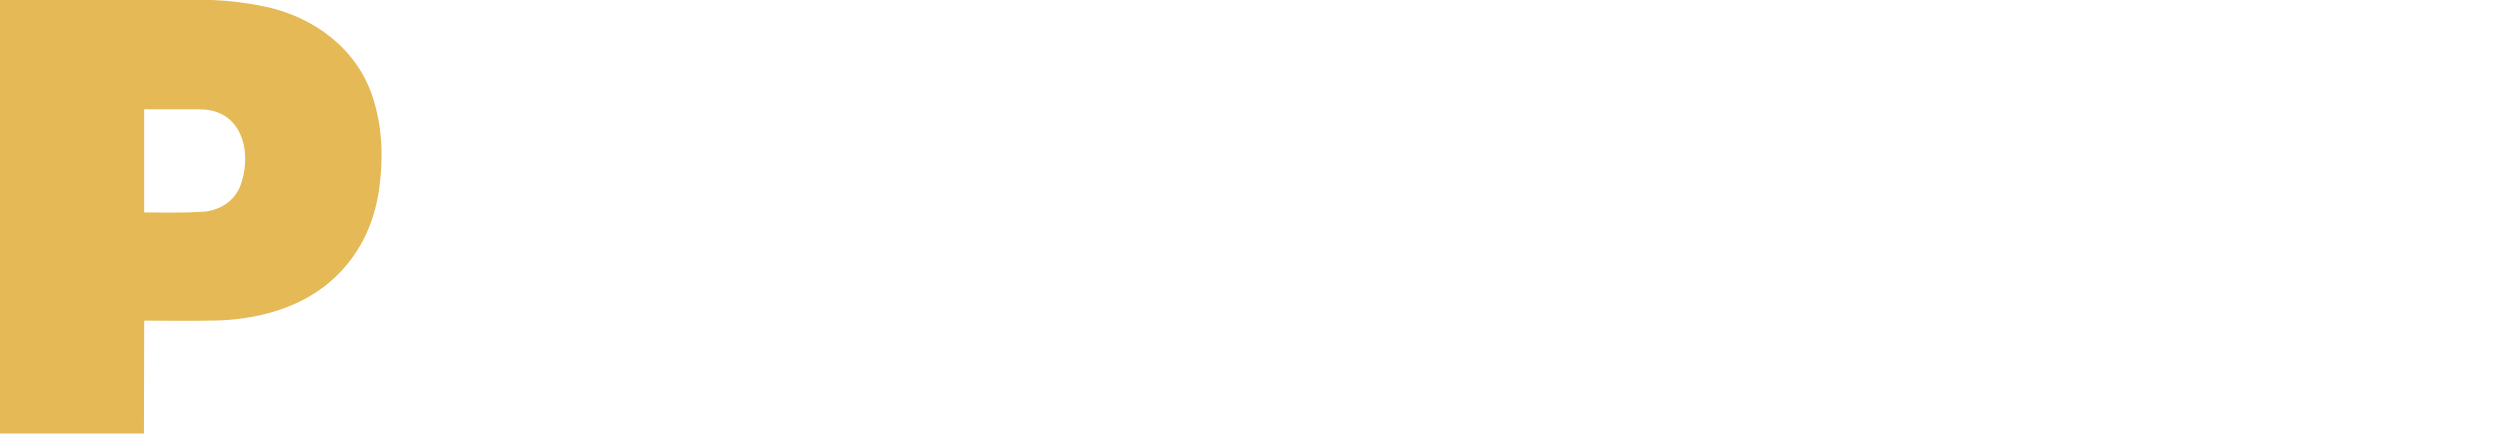 <?xml version="1.0" encoding="UTF-8" standalone="no"?>
<!DOCTYPE svg PUBLIC "-//W3C//DTD SVG 1.1//EN" "http://www.w3.org/Graphics/SVG/1.1/DTD/svg11.dtd">
<svg height="100%" stroke-miterlimit="10" style="fill-rule:nonzero;clip-rule:evenodd;stroke-linecap:round;stroke-linejoin:round;" version="1.1" viewBox="0 0 3477 603" width="100%" xml:space="preserve" xmlns="http://www.w3.org/2000/svg" xmlns:xlink="http://www.w3.org/1999/xlink">
  <!-- Overrides: remove borders and make black-filled text paths white -->
  <style>
    * { stroke: none !important; }
    path[fill="#111111"] { fill: #ffffff !important; }
  </style>

  <defs/>
  <clipPath id="ArtboardFrame">
    <rect height="603" width="3477" x="0" y="0"/>
  </clipPath>
  <g clip-path="url(#ArtboardFrame)" id="Untitled">
    <g opacity="1">
      <path d="M295.56 0C320.313 1.033 344.79 4.117 368.99 9.25C436.43 23.56 496.35 67.61 518.35 134.96C531.76 176.04 533.31 218.42 527.51 261.5C520.65 312.48 498.99 356.91 460.32 390.83C416.67 429.12 355.82 444.72 299.05 445.84C266.45 446.48 233.68 446.07 201.06 445.98C200.926 445.977 200.796 446.029 200.7 446.123C200.604 446.217 200.55 446.346 200.55 446.48C200.52 498.65 200.29 550.83 200.2 603" fill="none" opacity="1" stroke="#f2ddab" stroke-linecap="butt" stroke-linejoin="miter" stroke-width="2"/>
      <path d="M335.31 255.56C350.73 209.97 336.02 152.21 277.99 152.07C252.277 152.003 226.597 151.983 200.95 152.01C200.701 152.01 200.5 152.211 200.5 152.46L200.5 294.97C200.5 295.235 200.715 295.45 200.98 295.45C227.7 295.56 254.62 296.18 281.29 294.56C305.86 293.06 327.23 279.46 335.31 255.56" fill="none" opacity="1" stroke="#f2ddab" stroke-linecap="butt" stroke-linejoin="miter" stroke-width="2"/>
      <path d="M3477 442.81C3455.8 410.97 3434.9 378.933 3414.29 346.7C3414.23 346.61 3414.22 346.498 3414.25 346.396C3414.29 346.295 3414.37 346.215 3414.47 346.18C3435.34 338.887 3450.86 325.42 3461.02 305.78C3470.33 287.8 3472.59 271.4 3471.06 251.69C3469.81 235.51 3465.72 221.48 3456.84 208.45C3446 192.537 3431.85 180.86 3414.39 173.42C3400.25 167.4 3380.85 164.08 3365.93 164.05C3338.11 163.99 3310.58 163.973 3283.35 164C3282.57 164 3281.93 164.636 3281.93 165.42L3281.68 442.91C3281.68 443.175 3281.89 443.39 3282.16 443.39L3336.43 443.05C3336.81 443.05 3337.11 442.75 3337.11 442.38L3337.03 334.13C3337.03 333.243 3337.27 333.17 3337.75 333.91L3408.77 443.02C3408.93 443.269 3409.21 443.417 3409.5 443.41L3477 443.06" fill="none" opacity="1" stroke="#888888" stroke-linecap="butt" stroke-linejoin="miter" stroke-width="2"/>
      <path d="M1455.41 289.49C1455.41 289.372 1455.48 289.266 1455.59 289.219C1455.7 289.172 1455.82 289.192 1455.91 289.27C1480.71 312.61 1505.95 335.57 1530.34 359.3C1560.69 388.827 1591.44 417.937 1622.61 446.63C1622.87 446.87 1623 446.813 1623 446.46L1623 318.96C1623 318.72 1622.95 318.49 1622.86 318.27C1622.79 318.103 1622.76 317.927 1622.76 317.74C1622.77 267.247 1622.76 216.727 1622.73 166.18C1622.72 165.864 1622.47 165.61 1622.15 165.61L1568.09 165.45C1567.8 165.45 1567.56 165.683 1567.56 165.97L1567.35 317.98C1567.35 318.393 1567.2 318.457 1566.9 318.17C1531.03 283.53 1494.35 249.79 1458.61 215.01C1439.6 196.51 1419.9 178.64 1400.38 160.65C1400.13 160.41 1400 160.463 1400 160.81L1400 441.49C1400 442.445 1400.77 443.22 1401.73 443.22L1454.49 443.27C1454.77 443.27 1455 443.042 1455 442.76L1455.41 289.49" fill="none" opacity="1" stroke="#888888" stroke-linecap="butt" stroke-linejoin="miter" stroke-width="2"/>
      <path d="M2387.07 289.4C2387.07 289.313 2387.12 289.234 2387.2 289.199C2387.28 289.164 2387.38 289.18 2387.44 289.24C2422.16 322.35 2457.54 354.79 2491.55 388.32C2511.28 407.773 2531.72 426.91 2552.85 445.73C2553.18 446.017 2553.34 445.943 2553.33 445.51C2552.83 352.4 2553.59 259.21 2553.47 166.04C2553.46 165.784 2553.26 165.58 2553 165.58L2498.42 165.3C2498.28 165.3 2498.15 165.355 2498.06 165.453C2497.96 165.551 2497.91 165.683 2497.91 165.82C2498.82 216.25 2497.66 266.78 2498.62 317.16C2498.62 317.384 2498.49 317.588 2498.29 317.679C2498.09 317.771 2497.85 317.732 2497.69 317.58C2451.49 274.54 2406.32 230.47 2360.05 187.5C2351.96 179.99 2341.64 169.13 2331.77 160.52C2331.52 160.3 2331.39 160.357 2331.39 160.69C2331.1 254.75 2331.03 348.82 2330.9 442.9C2330.9 443.061 2330.96 443.215 2331.08 443.328C2331.19 443.441 2331.34 443.503 2331.5 443.5L2385.97 443.17C2386.21 443.17 2386.41 442.975 2386.42 442.73C2387.09 394.39 2386.78 345.96 2386.77 297.62C2386.77 295.14 2387.12 292.11 2387.07 289.4" fill="none" opacity="1" stroke="#888888" stroke-linecap="butt" stroke-linejoin="miter" stroke-width="2"/>
      <path d="M1286.79 373.6C1318.66 402.79 1339.46 423.46 1365.23 449.04C1365.28 449.088 1365.35 449.103 1365.42 449.077C1365.48 449.05 1365.52 448.989 1365.52 448.92C1365.31 438.613 1365.24 428.303 1365.33 417.99C1365.91 350.95 1365.53 283.86 1365.47 216.81C1365.46 201.85 1364.95 182.9 1365.2 165.99C1365.2 165.861 1365.15 165.736 1365.06 165.644C1364.97 165.552 1364.85 165.5 1364.72 165.5L1310.25 165.5C1309.97 165.5 1309.74 165.724 1309.74 166L1309.76 319.15C1309.76 319.237 1309.7 319.316 1309.63 319.35C1309.55 319.385 1309.46 319.369 1309.4 319.31C1294.71 305.203 1280.1 291.033 1265.59 276.8C1248.04 259.58 1229.53 243.37 1211.89 226.23C1189.37 204.34 1166.99 181.71 1143.16 161.27C1142.89 161.037 1142.75 161.1 1142.75 161.46L1142.75 442.72C1142.75 442.985 1142.96 443.2 1143.23 443.2C1163.02 443.23 1179.6 444.05 1197.87 442.16C1198.16 442.13 1198.38 441.889 1198.38 441.6C1198.54 433.78 1198.52 422.89 1198.32 408.93C1197.99 386.977 1198.09 347.597 1198.62 290.79C1198.62 290.457 1198.75 290.397 1199 290.61C1227.25 314.73 1254.41 343.96 1286.79 373.6" fill="none" opacity="1" stroke="#888888" stroke-linecap="butt" stroke-linejoin="miter" stroke-width="2"/>
      <path d="M2727.18 220.47C2730.68 220.723 2734.18 221.073 2737.67 221.52C2755.13 223.75 2768.59 232.54 2782.42 244.06C2782.64 244.247 2782.98 244.23 2783.18 244.02L2821.42 205.21C2821.52 205.107 2821.58 204.966 2821.57 204.819C2821.57 204.672 2821.51 204.532 2821.4 204.43C2787.74 173.72 2743.71 159.18 2698.51 166C2666.07 170.9 2636.29 190 2615.38 214.72C2608.66 222.66 2603.48 229.63 2598.92 238.43C2560.61 312.45 2594.75 404.39 2671.49 434.38C2723.42 454.67 2782.35 442.1 2821.94 402.93C2822.03 402.845 2822.07 402.73 2822.07 402.61C2822.07 402.49 2822.03 402.375 2821.94 402.29L2784.07 364.47C2783.75 364.143 2783.22 364.13 2782.88 364.44C2770.6 375.56 2755.64 384.1 2739.29 387.1C2691.09 395.94 2643.42 360.65 2639.39 311.11C2635.35 261.65 2676.9 216.85 2727.18 220.47" fill="none" opacity="1" stroke="#888888" stroke-linecap="butt" stroke-linejoin="miter" stroke-width="2"/>
      <path d="M770.77 359.3C807.71 358.55 840.1 363.3 871.5 338.79C878.693 333.177 884.677 327.48 889.45 321.7C909.92 296.91 914.41 261.1 904.06 230.4C892.25 195.35 855.02 165.32 817.5 165.47C784 165.603 750.08 165.517 715.74 165.21C715.271 165.21 714.89 165.586 714.89 166.05C715.01 248.13 715.047 330.363 715 412.75C714.99 421.46 715.4 432.63 715.29 442.6C715.287 442.745 715.343 442.885 715.445 442.988C715.546 443.092 715.685 443.15 715.83 443.15L769.55 443.3C769.881 443.3 770.15 443.031 770.15 442.7L770.29 359.79C770.295 359.522 770.507 359.305 770.77 359.3" fill="none" opacity="1" stroke="#888888" stroke-linecap="butt" stroke-linejoin="miter" stroke-width="2"/>
      <path d="M997.75 221.53C1004.24 220.997 1009.65 220.733 1014 220.74C1045.5 220.79 1077.39 221.72 1108.81 219.48C1109.09 219.464 1109.3 219.236 1109.3 218.96L1108.93 166C1108.93 165.729 1108.71 165.51 1108.44 165.51C1062.05 165.51 1015.67 165.5 969.28 165.48C962.73 165.48 951.41 165.01 942.44 165.4C942.157 165.411 941.935 165.642 941.94 165.92C942.32 258.09 941.99 350.27 942.01 442.45C942.01 442.582 942.062 442.708 942.154 442.8C942.246 442.892 942.371 442.943 942.5 442.94C986.28 442.75 1030.15 443.23 1073.94 443.3C1088.98 443.327 1100.59 442.96 1108.77 442.2C1109.02 442.179 1109.21 441.97 1109.21 441.72L1109.2 386.77C1109.2 386.533 1109.01 386.34 1108.77 386.34C1071.84 386.807 1034.9 386.917 997.96 386.67C997.601 386.67 997.31 386.379 997.31 386.02L997.22 332.93C997.22 332.328 997.712 331.84 998.32 331.84L1080.28 331.75C1080.57 331.75 1080.8 331.513 1080.8 331.22L1080.64 277.07C1080.64 276.755 1080.38 276.5 1080.07 276.5L997.75 276.5C997.474 276.5 997.25 276.276 997.25 276L997.25 222.07C997.249 221.787 997.467 221.551 997.75 221.53" fill="none" opacity="1" stroke="#888888" stroke-linecap="butt" stroke-linejoin="miter" stroke-width="2"/>
      <path d="M1763.05 251.77C1762.97 251.913 1762.83 252.002 1762.66 252.004C1762.5 252.006 1762.35 251.921 1762.26 251.78C1753.1 236.62 1745.63 220.72 1736.7 205.48C1729.23 192.713 1722.34 179.583 1716.04 166.09C1715.9 165.804 1715.62 165.621 1715.3 165.62L1652.95 165.45C1652.78 165.451 1652.62 165.541 1652.53 165.689C1652.44 165.836 1652.44 166.019 1652.52 166.17C1679.63 216.363 1706.87 266.457 1734.26 316.45C1734.92 317.65 1735.25 318.937 1735.25 320.31C1735.24 361.257 1735.25 402.187 1735.28 443.1C1735.28 443.326 1735.46 443.51 1735.69 443.51L1790.55 443.17C1790.79 443.17 1790.98 442.977 1790.98 442.74C1791.05 405.64 1790.96 368.537 1790.72 331.43C1790.65 321.01 1792.09 314.09 1796.95 305.69C1802.23 296.59 1807.11 288.59 1811.65 279.86C1820.76 262.36 1830.93 245.48 1839.9 227.93C1850.57 207.02 1862.97 187.23 1872.75 165.9C1872.79 165.811 1872.78 165.707 1872.73 165.625C1872.68 165.542 1872.59 165.491 1872.49 165.49L1811.18 165.51C1810.88 165.509 1810.6 165.674 1810.45 165.94L1763.05 251.77" fill="none" opacity="1" stroke="#888888" stroke-linecap="butt" stroke-linejoin="miter" stroke-width="2"/>
      <path d="M2990 276.25L2906.78 276.25C2906.53 276.25 2906.32 276.04 2906.32 275.78L2905.99 166C2905.99 165.766 2905.8 165.575 2905.56 165.57L2851.22 165.31C2850.96 165.31 2850.75 165.52 2850.75 165.78L2850.75 442.57C2850.75 442.885 2851.01 443.14 2851.32 443.14L2905.26 443.3C2905.57 443.3 2905.83 443.049 2905.83 442.74L2906.35 332.29C2906.35 332.091 2906.51 331.93 2906.71 331.93L2989.95 331.72C2990.22 331.72 2990.44 331.935 2990.44 332.2L2990.81 442.73C2990.81 442.995 2991.02 443.21 2991.29 443.21C3007.47 443.15 3026.92 443.93 3046.03 442.23C3046.27 442.209 3046.45 442.009 3046.45 441.77L3046.17 165.96C3046.17 165.706 3045.96 165.5 3045.71 165.5L2991.03 165.5C2990.74 165.5 2990.5 165.737 2990.5 166.03L2990.5 275.75C2990.5 276.026 2990.28 276.25 2990 276.25" fill="none" opacity="1" stroke="#888888" stroke-linecap="butt" stroke-linejoin="miter" stroke-width="2"/>
      <path d="M2069.61 359.94C2070.54 359.433 2071.36 359.183 2072.07 359.19C2102.57 359.7 2131.18 361.91 2157.76 346.74C2179.05 334.59 2197.32 314.77 2204.23 291.01C2215.5 252.23 2203.09 211.82 2171.68 186.33C2154.72 172.563 2135.41 165.627 2113.74 165.52C2098.67 165.44 2065.59 165.45 2014.49 165.55C2014.22 165.55 2014 165.769 2014 166.04L2014 442.72C2014 442.98 2014.21 443.19 2014.47 443.19C2032.69 443.33 2050.69 444.21 2069.23 442.1C2069.5 442.065 2069.71 441.83 2069.71 441.55L2069.73 360.75C2069.73 360.644 2069.73 360.547 2069.72 360.479C2069.72 360.412 2069.72 360.38 2069.71 360.39L2069.56 360.15C2069.54 360.112 2069.53 360.068 2069.54 360.028C2069.55 359.989 2069.58 359.957 2069.61 359.94" fill="none" opacity="1" stroke="#888888" stroke-linecap="butt" stroke-linejoin="miter" stroke-width="2"/>
      <path d="M2241.23 443.19C2259.65 443.3 2277.89 443.99 2296.28 442.22C2296.55 442.189 2296.75 441.965 2296.75 441.7L2296.75 334.19C2296.75 333.95 2296.7 333.723 2296.61 333.51C2296.54 333.35 2296.51 333.18 2296.51 333C2296.52 277.347 2296.51 221.683 2296.48 166.01C2296.48 165.728 2296.25 165.5 2295.97 165.5L2241.25 165.5C2240.97 165.5 2240.75 165.724 2240.75 166L2240.75 442.71C2240.75 442.975 2240.96 443.19 2241.23 443.19" fill="none" opacity="1" stroke="#888888" stroke-linecap="butt" stroke-linejoin="miter" stroke-width="2"/>
      <path d="M3137.01 220.73L3247.07 220.42C3247.36 220.42 3247.59 220.184 3247.6 219.89C3247.83 208.263 3247.97 196.637 3248.02 185.01C3248.03 180.07 3247.46 172.86 3247.87 166.95C3247.9 166.514 3247.74 166.087 3247.43 165.778C3247.13 165.47 3246.7 165.31 3246.27 165.34C3239.56 165.77 3232.38 165.53 3226.71 165.52C3178.25 165.473 3129.76 165.48 3081.24 165.54C3080.97 165.54 3080.75 165.759 3080.75 166.03L3080.75 442.96C3080.75 443.214 3080.96 443.42 3081.21 443.42L3247.21 443.14C3247.57 443.14 3247.87 442.845 3247.87 442.48L3247.84 387.7C3247.84 387.214 3247.44 386.82 3246.95 386.82L3137.04 386.58C3136.74 386.575 3136.5 386.334 3136.5 386.04L3136.5 332.55C3136.5 332.169 3136.81 331.86 3137.2 331.86L3220.01 331.74C3220.28 331.74 3220.5 331.516 3220.5 331.24L3220.5 276.93C3220.5 276.615 3220.24 276.36 3219.93 276.36L3136.98 276.2C3136.71 276.2 3136.5 275.99 3136.5 275.73L3136.5 221.24C3136.5 220.958 3136.73 220.73 3137.01 220.73" fill="none" opacity="1" stroke="#888888" stroke-linecap="butt" stroke-linejoin="miter" stroke-width="2"/>
      <path d="M3400.38 229.36C3392.36 222.6 3377.24 220.07 3367.06 219.63C3357.25 219.21 3347.41 219.01 3337.52 219.03C3337.24 219.03 3337.02 219.254 3337.02 219.53C3336.99 245.85 3336.6 272.18 3337.8 298.48C3337.82 298.761 3338.04 298.98 3338.32 298.98C3355.58 298.93 3369.56 300.18 3383.96 297.82C3414.83 292.76 3423.33 248.74 3400.38 229.36" fill="none" opacity="1" stroke="#888888" stroke-linecap="butt" stroke-linejoin="miter" stroke-width="2"/>
      <path d="M770.8 303.62C786.35 303.9 801.85 304.18 817.31 303.11C840.87 301.48 858.65 275.73 852.95 253.09C848.69 236.17 832.87 222.36 815.75 220.93C805.37 220.063 790.513 220.147 771.18 221.18C770.887 221.198 770.644 221.412 770.59 221.7C770.343 223.173 770.22 224.443 770.22 225.51C770.28 251.33 770.307 277.197 770.3 303.11C770.3 303.388 770.522 303.615 770.8 303.62" fill="none" opacity="1" stroke="#888888" stroke-linecap="butt" stroke-linejoin="miter" stroke-width="2"/>
      <path d="M2151.54 251.19C2150.18 242.23 2136.4 229.15 2128.72 224.15C2127.25 223.197 2125.52 222.587 2123.51 222.32C2106.08 220 2087.86 220.26 2070.44 220.56C2070.05 220.565 2069.74 220.882 2069.74 221.27L2069.61 303.17C2069.61 303.317 2069.67 303.457 2069.78 303.559C2069.88 303.661 2070.02 303.715 2070.17 303.71C2096.38 302.61 2125.17 310.92 2144.17 286.68C2152.3 276.3 2153.47 263.94 2151.54 251.19" fill="none" opacity="1" stroke="#888888" stroke-linecap="butt" stroke-linejoin="miter" stroke-width="2"/>
    </g>
    <path d="M0 0L295.56 0C320.313 1.033 344.79 4.117 368.99 9.25C436.43 23.56 496.35 67.61 518.35 134.96C531.76 176.04 533.31 218.42 527.51 261.5C520.65 312.48 498.99 356.91 460.32 390.83C416.67 429.12 355.82 444.72 299.05 445.84C266.45 446.48 233.68 446.07 201.06 445.98C200.926 445.977 200.796 446.029 200.7 446.123C200.604 446.217 200.55 446.346 200.55 446.48C200.52 498.65 200.29 550.83 200.2 603L0 603L0 0ZM335.31 255.56C350.73 209.97 336.02 152.21 277.99 152.07C252.277 152.003 226.597 151.983 200.95 152.01C200.701 152.01 200.5 152.211 200.5 152.46L200.5 294.97C200.5 295.235 200.715 295.45 200.98 295.45C227.7 295.56 254.62 296.18 281.29 294.56C305.86 293.06 327.23 279.46 335.31 255.56Z" fill="#e5ba56" fill-rule="nonzero" opacity="1" stroke="none"/>
    <path d="M295.56 0L3477 0L3477 442.81C3455.8 410.97 3434.9 378.933 3414.29 346.7C3414.23 346.61 3414.22 346.498 3414.25 346.396C3414.29 346.295 3414.37 346.215 3414.47 346.18C3435.34 338.887 3450.86 325.42 3461.02 305.78C3470.33 287.8 3472.59 271.4 3471.06 251.69C3469.81 235.51 3465.72 221.48 3456.84 208.45C3446 192.537 3431.85 180.86 3414.39 173.42C3400.25 167.4 3380.85 164.08 3365.93 164.05C3338.11 163.99 3310.58 163.973 3283.35 164C3282.57 164 3281.93 164.636 3281.93 165.42L3281.68 442.91C3281.68 443.175 3281.89 443.39 3282.16 443.39L3336.43 443.05C3336.81 443.05 3337.11 442.75 3337.11 442.38L3337.03 334.13C3337.03 333.243 3337.27 333.17 3337.75 333.91L3408.77 443.02C3408.93 443.269 3409.21 443.417 3409.5 443.41L3477 443.06L3477 603L200.2 603C200.29 550.83 200.52 498.65 200.55 446.48C200.55 446.346 200.604 446.217 200.7 446.123C200.796 446.029 200.926 445.977 201.06 445.98C233.68 446.07 266.45 446.48 299.05 445.84C355.82 444.72 416.67 429.12 460.32 390.83C498.99 356.91 520.65 312.48 527.51 261.5C533.31 218.42 531.76 176.04 518.35 134.96C496.35 67.61 436.43 23.56 368.99 9.25C344.79 4.117 320.313 1.033 295.56 0ZM1455.41 289.49C1455.41 289.372 1455.48 289.266 1455.59 289.219C1455.7 289.172 1455.82 289.192 1455.91 289.27C1480.71 312.61 1505.95 335.57 1530.34 359.3C1560.69 388.827 1591.44 417.937 1622.61 446.63C1622.87 446.87 1623 446.813 1623 446.46L1623 318.96C1623 318.72 1622.95 318.49 1622.86 318.27C1622.79 318.103 1622.76 317.927 1622.76 317.74C1622.77 267.247 1622.76 216.727 1622.73 166.18C1622.72 165.864 1622.47 165.61 1622.15 165.61L1568.09 165.45C1567.8 165.45 1567.56 165.683 1567.56 165.97L1567.35 317.98C1567.35 318.393 1567.2 318.457 1566.9 318.17C1531.03 283.53 1494.35 249.79 1458.61 215.01C1439.6 196.51 1419.9 178.64 1400.38 160.65C1400.13 160.41 1400 160.463 1400 160.81L1400 441.49C1400 442.445 1400.77 443.22 1401.73 443.22L1454.49 443.27C1454.77 443.27 1455 443.042 1455 442.76L1455.41 289.49ZM2387.07 289.4C2387.07 289.313 2387.12 289.234 2387.2 289.199C2387.28 289.164 2387.38 289.18 2387.44 289.24C2422.16 322.35 2457.54 354.79 2491.55 388.32C2511.28 407.773 2531.72 426.91 2552.85 445.73C2553.18 446.017 2553.34 445.943 2553.33 445.51C2552.83 352.4 2553.59 259.21 2553.47 166.04C2553.46 165.784 2553.26 165.58 2553 165.58L2498.42 165.3C2498.28 165.3 2498.15 165.355 2498.06 165.453C2497.96 165.551 2497.91 165.683 2497.91 165.82C2498.82 216.25 2497.66 266.78 2498.62 317.16C2498.62 317.384 2498.49 317.588 2498.29 317.679C2498.09 317.771 2497.85 317.732 2497.69 317.58C2451.49 274.54 2406.32 230.47 2360.05 187.5C2351.96 179.99 2341.64 169.13 2331.77 160.52C2331.52 160.3 2331.39 160.357 2331.39 160.69C2331.1 254.75 2331.03 348.82 2330.9 442.9C2330.9 443.061 2330.96 443.215 2331.08 443.328C2331.19 443.441 2331.34 443.503 2331.5 443.5L2385.97 443.17C2386.21 443.17 2386.41 442.975 2386.42 442.73C2387.09 394.39 2386.78 345.96 2386.77 297.62C2386.77 295.14 2387.12 292.11 2387.07 289.4ZM1286.79 373.6C1318.66 402.79 1339.46 423.46 1365.23 449.04C1365.28 449.088 1365.35 449.103 1365.42 449.077C1365.48 449.05 1365.52 448.989 1365.52 448.92C1365.31 438.613 1365.24 428.303 1365.33 417.99C1365.91 350.95 1365.53 283.86 1365.47 216.81C1365.46 201.85 1364.95 182.9 1365.2 165.99C1365.2 165.861 1365.15 165.736 1365.06 165.644C1364.97 165.552 1364.85 165.5 1364.72 165.5L1310.25 165.5C1309.97 165.5 1309.74 165.724 1309.74 166L1309.76 319.15C1309.76 319.237 1309.7 319.316 1309.63 319.35C1309.55 319.385 1309.46 319.369 1309.4 319.31C1294.71 305.203 1280.1 291.033 1265.59 276.8C1248.04 259.58 1229.53 243.37 1211.89 226.23C1189.37 204.34 1166.99 181.71 1143.16 161.27C1142.89 161.037 1142.75 161.1 1142.75 161.46L1142.75 442.72C1142.75 442.985 1142.96 443.2 1143.23 443.2C1163.02 443.23 1179.6 444.05 1197.87 442.16C1198.16 442.13 1198.38 441.889 1198.38 441.6C1198.54 433.78 1198.52 422.89 1198.32 408.93C1197.99 386.977 1198.09 347.597 1198.62 290.79C1198.62 290.457 1198.75 290.397 1199 290.61C1227.25 314.73 1254.41 343.96 1286.79 373.6ZM2727.18 220.47C2730.68 220.723 2734.18 221.073 2737.67 221.52C2755.13 223.75 2768.59 232.54 2782.42 244.06C2782.64 244.247 2782.98 244.23 2783.18 244.02L2821.42 205.21C2821.52 205.107 2821.58 204.966 2821.57 204.819C2821.57 204.672 2821.51 204.532 2821.4 204.43C2787.74 173.72 2743.71 159.18 2698.51 166C2666.07 170.9 2636.29 190 2615.38 214.72C2608.66 222.66 2603.48 229.63 2598.92 238.43C2560.61 312.45 2594.75 404.39 2671.49 434.38C2723.42 454.67 2782.35 442.1 2821.94 402.93C2822.03 402.845 2822.07 402.73 2822.07 402.61C2822.07 402.49 2822.03 402.375 2821.94 402.29L2784.07 364.47C2783.75 364.143 2783.22 364.13 2782.88 364.44C2770.6 375.56 2755.64 384.1 2739.29 387.1C2691.09 395.94 2643.42 360.65 2639.39 311.11C2635.35 261.65 2676.9 216.85 2727.18 220.47ZM770.77 359.3C807.71 358.55 840.1 363.3 871.5 338.79C878.693 333.177 884.677 327.48 889.45 321.7C909.92 296.91 914.41 261.1 904.06 230.4C892.25 195.35 855.02 165.32 817.5 165.47C784 165.603 750.08 165.517 715.74 165.21C715.271 165.21 714.89 165.586 714.89 166.05C715.01 248.13 715.047 330.363 715 412.75C714.99 421.46 715.4 432.63 715.29 442.6C715.287 442.745 715.343 442.885 715.445 442.988C715.546 443.092 715.685 443.15 715.83 443.15L769.55 443.3C769.881 443.3 770.15 443.031 770.15 442.7L770.29 359.79C770.295 359.522 770.507 359.305 770.77 359.3ZM997.75 221.53C1004.24 220.997 1009.65 220.733 1014 220.74C1045.5 220.79 1077.39 221.72 1108.81 219.48C1109.09 219.464 1109.3 219.236 1109.3 218.96L1108.93 166C1108.93 165.729 1108.71 165.51 1108.44 165.51C1062.05 165.51 1015.67 165.5 969.28 165.48C962.73 165.48 951.41 165.01 942.44 165.4C942.157 165.411 941.935 165.642 941.94 165.92C942.32 258.09 941.99 350.27 942.01 442.45C942.01 442.582 942.062 442.708 942.154 442.8C942.246 442.892 942.371 442.943 942.5 442.94C986.28 442.75 1030.15 443.23 1073.94 443.3C1088.98 443.327 1100.59 442.96 1108.77 442.2C1109.02 442.179 1109.21 441.97 1109.21 441.72L1109.2 386.77C1109.2 386.533 1109.01 386.34 1108.77 386.34C1071.84 386.807 1034.9 386.917 997.96 386.67C997.601 386.67 997.31 386.379 997.31 386.02L997.22 332.93C997.22 332.328 997.712 331.84 998.32 331.84L1080.28 331.75C1080.57 331.75 1080.8 331.513 1080.8 331.22L1080.64 277.07C1080.64 276.755 1080.38 276.5 1080.07 276.5L997.75 276.5C997.474 276.5 997.25 276.276 997.25 276L997.25 222.07C997.249 221.787 997.467 221.551 997.75 221.53ZM1763.05 251.77C1762.97 251.913 1762.83 252.002 1762.66 252.004C1762.5 252.006 1762.35 251.921 1762.26 251.78C1753.1 236.62 1745.63 220.72 1736.7 205.48C1729.23 192.713 1722.34 179.583 1716.04 166.09C1715.9 165.804 1715.62 165.621 1715.3 165.62L1652.95 165.45C1652.78 165.451 1652.62 165.541 1652.53 165.689C1652.44 165.836 1652.44 166.019 1652.52 166.17C1679.63 216.363 1706.87 266.457 1734.26 316.45C1734.92 317.65 1735.25 318.937 1735.25 320.31C1735.24 361.257 1735.25 402.187 1735.28 443.1C1735.28 443.326 1735.46 443.51 1735.69 443.51L1790.55 443.17C1790.79 443.17 1790.98 442.977 1790.98 442.74C1791.05 405.64 1790.96 368.537 1790.72 331.43C1790.65 321.01 1792.09 314.09 1796.95 305.69C1802.23 296.59 1807.11 288.59 1811.65 279.86C1820.76 262.36 1830.93 245.48 1839.9 227.93C1850.57 207.02 1862.97 187.23 1872.75 165.9C1872.79 165.811 1872.78 165.707 1872.73 165.625C1872.68 165.542 1872.59 165.491 1872.49 165.49L1811.18 165.51C1810.88 165.509 1810.6 165.674 1810.45 165.94L1763.05 251.77ZM2990 276.25L2906.78 276.25C2906.53 276.25 2906.32 276.04 2906.32 275.78L2905.99 166C2905.99 165.766 2905.8 165.575 2905.56 165.57L2851.22 165.31C2850.96 165.31 2850.75 165.52 2850.75 165.78L2850.75 442.57C2850.75 442.885 2851.01 443.14 2851.32 443.14L2905.26 443.3C2905.57 443.3 2905.83 443.049 2905.83 442.74L2906.35 332.29C2906.35 332.091 2906.51 331.93 2906.71 331.93L2989.95 331.72C2990.22 331.72 2990.44 331.935 2990.44 332.2L2990.81 442.73C2990.81 442.995 2991.02 443.21 2991.29 443.21C3007.47 443.15 3026.92 443.93 3046.03 442.23C3046.27 442.209 3046.45 442.009 3046.45 441.77L3046.17 165.96C3046.17 165.706 3045.96 165.5 3045.71 165.5L2991.03 165.5C2990.74 165.5 2990.5 165.737 2990.5 166.03L2990.5 275.75C2990.5 276.026 2990.28 276.25 2990 276.25ZM2069.61 359.94C2070.54 359.433 2071.36 359.183 2072.07 359.19C2102.57 359.7 2131.18 361.91 2157.76 346.74C2179.05 334.59 2197.32 314.77 2204.23 291.01C2215.5 252.23 2203.09 211.82 2171.68 186.33C2154.72 172.563 2135.41 165.627 2113.74 165.52C2098.67 165.44 2065.59 165.45 2014.49 165.55C2014.22 165.55 2014 165.769 2014 166.04L2014 442.72C2014 442.98 2014.21 443.19 2014.47 443.19C2032.69 443.33 2050.69 444.21 2069.23 442.1C2069.5 442.065 2069.71 441.83 2069.71 441.55L2069.73 360.75C2069.73 360.644 2069.73 360.547 2069.72 360.479C2069.72 360.412 2069.72 360.38 2069.71 360.39L2069.56 360.15C2069.54 360.112 2069.53 360.068 2069.54 360.028C2069.55 359.989 2069.58 359.957 2069.61 359.94ZM2241.23 443.19C2259.65 443.3 2277.89 443.99 2296.28 442.22C2296.55 442.189 2296.75 441.965 2296.75 441.7L2296.75 334.19C2296.75 333.95 2296.7 333.723 2296.61 333.51C2296.54 333.35 2296.51 333.18 2296.51 333C2296.52 277.347 2296.51 221.683 2296.48 166.01C2296.48 165.728 2296.25 165.5 2295.97 165.5L2241.25 165.5C2240.97 165.5 2240.75 165.724 2240.75 166L2240.75 442.71C2240.75 442.975 2240.96 443.19 2241.23 443.19ZM3137.01 220.73L3247.07 220.42C3247.36 220.42 3247.59 220.184 3247.6 219.89C3247.83 208.263 3247.97 196.637 3248.02 185.01C3248.03 180.07 3247.46 172.86 3247.87 166.95C3247.9 166.514 3247.74 166.087 3247.43 165.778C3247.13 165.47 3246.7 165.31 3246.27 165.34C3239.56 165.77 3232.38 165.53 3226.71 165.52C3178.25 165.473 3129.76 165.48 3081.24 165.54C3080.97 165.54 3080.75 165.759 3080.75 166.03L3080.75 442.96C3080.75 443.214 3080.96 443.42 3081.21 443.42L3247.21 443.14C3247.57 443.14 3247.87 442.845 3247.87 442.48L3247.84 387.7C3247.84 387.214 3247.44 386.82 3246.95 386.82L3137.04 386.58C3136.74 386.575 3136.5 386.334 3136.5 386.04L3136.5 332.55C3136.5 332.169 3136.81 331.86 3137.2 331.86L3220.01 331.74C3220.28 331.74 3220.5 331.516 3220.5 331.24L3220.5 276.93C3220.5 276.615 3220.24 276.36 3219.93 276.36L3136.98 276.2C3136.71 276.2 3136.5 275.99 3136.5 275.73L3136.5 221.24C3136.5 220.958 3136.73 220.73 3137.01 220.73Z" fill="#bfbfbf" fill-opacity="0" fill-rule="nonzero" opacity="1" stroke="none"/>
    <path d="M335.31 255.56C327.23 279.46 305.86 293.06 281.29 294.56C254.62 296.18 227.7 295.56 200.98 295.45C200.715 295.45 200.5 295.235 200.5 294.97L200.5 152.46C200.5 152.211 200.701 152.01 200.95 152.01C226.597 151.983 252.277 151.983 277.99 152.07C336.02 152.21 350.73 209.97 335.31 255.56Z" fill="#bfbfbf" fill-opacity="0" fill-rule="nonzero" opacity="1" stroke="none"/>
    <path d="M1455.41 289.49L1455 442.76C1455 443.042 1454.77 443.27 1454.49 443.27L1401.73 443.22C1400.77 443.22 1400 442.445 1400 441.49L1400 160.81C1400 160.463 1400.13 160.41 1400.38 160.65C1419.9 178.64 1439.6 196.51 1458.61 215.01C1494.35 249.79 1531.03 283.53 1566.9 318.17C1567.2 318.457 1567.35 318.393 1567.35 317.98L1567.56 165.97C1567.56 165.683 1567.8 165.45 1568.09 165.45L1622.15 165.61C1622.47 165.61 1622.72 165.864 1622.73 166.18C1622.76 216.727 1622.77 267.247 1622.76 317.74C1622.76 317.927 1622.79 318.103 1622.86 318.27C1622.95 318.49 1623 318.72 1623 318.96L1623 446.46C1623 446.813 1622.87 446.87 1622.61 446.63C1591.44 417.937 1560.69 388.827 1530.34 359.3C1505.95 335.57 1480.71 312.61 1455.91 289.27C1455.82 289.192 1455.7 289.172 1455.59 289.219C1455.48 289.266 1455.41 289.372 1455.41 289.49Z" fill="#111111" fill-rule="nonzero" opacity="1" stroke="none"/>
    <path d="M2387.07 289.4C2387.12 292.11 2386.77 295.14 2386.77 297.62C2386.78 345.96 2387.09 394.39 2386.42 442.73C2386.41 442.975 2386.21 443.17 2385.97 443.17L2331.5 443.5C2331.34 443.503 2331.19 443.441 2331.08 443.328C2330.96 443.215 2330.9 443.061 2330.9 442.9C2331.03 348.82 2331.1 254.75 2331.39 160.69C2331.39 160.357 2331.52 160.3 2331.77 160.52C2341.64 169.13 2351.96 179.99 2360.05 187.5C2406.32 230.47 2451.49 274.54 2497.69 317.58C2497.85 317.732 2498.09 317.771 2498.29 317.679C2498.49 317.588 2498.62 317.384 2498.62 317.16C2497.66 266.78 2498.82 216.25 2497.91 165.82C2497.91 165.683 2497.96 165.551 2498.06 165.453C2498.15 165.355 2498.28 165.3 2498.42 165.3L2553 165.58C2553.26 165.58 2553.46 165.784 2553.47 166.04C2553.59 259.21 2552.83 352.4 2553.33 445.51C2553.34 445.943 2553.18 446.017 2552.85 445.73C2531.72 426.91 2511.28 407.773 2491.55 388.32C2457.54 354.79 2422.16 322.35 2387.44 289.24C2387.38 289.18 2387.28 289.164 2387.2 289.199C2387.12 289.234 2387.07 289.313 2387.07 289.4Z" fill="#111111" fill-rule="nonzero" opacity="1" stroke="none"/>
    <path d="M1365.23 449.04C1339.46 423.46 1318.66 402.79 1286.79 373.6C1254.41 343.96 1227.25 314.73 1199 290.61C1198.75 290.397 1198.62 290.457 1198.62 290.79C1198.09 347.597 1197.99 386.977 1198.32 408.93C1198.52 422.89 1198.54 433.78 1198.38 441.6C1198.38 441.889 1198.16 442.13 1197.87 442.16C1179.6 444.05 1163.02 443.23 1143.23 443.2C1142.96 443.2 1142.75 442.985 1142.75 442.72L1142.75 161.46C1142.75 161.1 1142.89 161.037 1143.16 161.27C1166.99 181.71 1189.37 204.34 1211.89 226.23C1229.53 243.37 1248.04 259.58 1265.59 276.8C1280.1 291.033 1294.71 305.203 1309.4 319.31C1309.46 319.369 1309.55 319.385 1309.63 319.35C1309.7 319.316 1309.76 319.237 1309.76 319.15L1309.74 166C1309.74 165.724 1309.97 165.5 1310.25 165.5L1364.72 165.5C1364.85 165.5 1364.97 165.552 1365.06 165.644C1365.15 165.736 1365.2 165.861 1365.2 165.99C1364.95 182.9 1365.46 201.85 1365.47 216.81C1365.53 283.86 1365.91 350.95 1365.33 417.99C1365.24 428.303 1365.31 438.613 1365.52 448.92C1365.52 448.989 1365.48 449.05 1365.42 449.077C1365.35 449.103 1365.28 449.088 1365.23 449.04Z" fill="#111111" fill-rule="nonzero" opacity="1" stroke="none"/>
    <path d="M3477 442.81L3477 443.06L3409.5 443.41C3409.21 443.417 3408.93 443.269 3408.77 443.02L3337.75 333.91C3337.27 333.17 3337.03 333.243 3337.03 334.13L3337.11 442.38C3337.11 442.75 3336.81 443.05 3336.43 443.05L3282.16 443.39C3281.89 443.39 3281.68 443.175 3281.68 442.91L3281.93 165.42C3281.93 164.636 3282.57 164 3283.35 164C3310.58 163.973 3338.11 163.99 3365.93 164.05C3380.85 164.08 3400.25 167.4 3414.39 173.42C3431.85 180.86 3446 192.537 3456.84 208.45C3465.72 221.48 3469.81 235.51 3471.06 251.69C3472.59 271.4 3470.33 287.8 3461.02 305.78C3450.86 325.42 3435.34 338.887 3414.47 346.18C3414.37 346.215 3414.29 346.295 3414.25 346.396C3414.22 346.498 3414.23 346.61 3414.29 346.7C3434.9 378.933 3455.8 410.97 3477 442.81ZM3400.38 229.36C3392.36 222.6 3377.24 220.07 3367.06 219.63C3357.25 219.21 3347.41 219.01 3337.52 219.03C3337.24 219.03 3337.02 219.254 3337.02 219.53C3336.99 245.85 3336.6 272.18 3337.8 298.48C3337.82 298.761 3338.04 298.98 3338.32 298.98C3355.58 298.93 3369.56 300.18 3383.96 297.82C3414.83 292.76 3423.33 248.74 3400.38 229.36Z" fill="#111111" fill-rule="nonzero" opacity="1" stroke="none"/>
    <path d="M2727.18 220.47C2676.9 216.85 2635.35 261.65 2639.39 311.11C2643.42 360.65 2691.09 395.94 2739.29 387.1C2755.64 384.1 2770.6 375.56 2782.88 364.44C2783.22 364.13 2783.75 364.143 2784.07 364.47L2821.94 402.29C2822.03 402.375 2822.07 402.49 2822.07 402.61C2822.07 402.73 2822.03 402.845 2821.94 402.93C2782.35 442.1 2723.42 454.67 2671.49 434.38C2594.75 404.39 2560.61 312.45 2598.92 238.43C2603.48 229.63 2608.66 222.66 2615.38 214.72C2636.29 190 2666.07 170.9 2698.51 166C2743.71 159.18 2787.74 173.72 2821.4 204.43C2821.51 204.532 2821.57 204.672 2821.57 204.819C2821.58 204.966 2821.52 205.107 2821.42 205.21L2783.18 244.02C2782.98 244.23 2782.64 244.247 2782.42 244.06C2768.59 232.54 2755.13 223.75 2737.67 221.52C2734.18 221.073 2730.68 220.723 2727.18 220.47Z" fill="#111111" fill-rule="nonzero" opacity="1" stroke="none"/>
    <path d="M770.29 359.79L770.15 442.7C770.15 443.031 769.881 443.3 769.55 443.3L715.83 443.15C715.685 443.15 715.546 443.092 715.445 442.988C715.343 442.885 715.287 442.745 715.29 442.6C715.4 432.63 714.99 421.46 715 412.75C715.047 330.363 715.01 248.13 714.89 166.05C714.89 165.586 715.271 165.21 715.74 165.21C750.08 165.517 784 165.603 817.5 165.47C855.02 165.32 892.25 195.35 904.06 230.4C914.41 261.1 909.92 296.91 889.45 321.7C884.677 327.48 878.693 333.177 871.5 338.79C840.1 363.3 807.71 358.55 770.77 359.3C770.507 359.305 770.295 359.522 770.29 359.79ZM770.8 303.62C786.35 303.9 801.85 304.18 817.31 303.11C840.87 301.48 858.65 275.73 852.95 253.09C848.69 236.17 832.87 222.36 815.75 220.93C805.37 220.063 790.513 220.147 771.18 221.18C770.887 221.198 770.644 221.412 770.59 221.7C770.343 223.173 770.22 224.443 770.22 225.51C770.28 251.33 770.307 277.197 770.3 303.11C770.3 303.388 770.522 303.615 770.8 303.62Z" fill="#111111" fill-rule="nonzero" opacity="1" stroke="none"/>
    <path d="M997.25 222.07L997.25 276C997.25 276.276 997.474 276.5 997.75 276.5L1080.07 276.5C1080.38 276.5 1080.64 276.755 1080.64 277.07L1080.8 331.22C1080.8 331.513 1080.57 331.75 1080.28 331.75L998.32 331.84C997.712 331.84 997.22 332.328 997.22 332.93L997.31 386.02C997.31 386.379 997.601 386.67 997.96 386.67C1034.9 386.917 1071.84 386.807 1108.77 386.34C1109.01 386.34 1109.2 386.533 1109.2 386.77L1109.21 441.72C1109.21 441.97 1109.02 442.179 1108.77 442.2C1100.59 442.96 1088.98 443.327 1073.94 443.3C1030.15 443.23 986.28 442.75 942.5 442.94C942.371 442.943 942.246 442.892 942.154 442.8C942.062 442.708 942.01 442.582 942.01 442.45C941.99 350.27 942.32 258.09 941.94 165.92C941.935 165.642 942.157 165.411 942.44 165.4C951.41 165.01 962.73 165.48 969.28 165.48C1015.67 165.5 1062.05 165.51 1108.44 165.51C1108.71 165.51 1108.93 165.729 1108.93 166L1109.3 218.96C1109.3 219.236 1109.09 219.464 1109.81 219.48C1077.39 221.72 1045.5 220.79 1014 220.74C1009.65 220.733 1004.24 220.997 997.75 221.53C997.467 221.551 997.249 221.787 997.25 222.07Z" fill="#111111" fill-rule="nonzero" opacity="1" stroke="none"/>
    <path d="M1763.05 251.77L1810.45 165.94C1810.6 165.674 1810.88 165.509 1811.18 165.51L1872.49 165.49C1872.59 165.491 1872.68 165.542 1872.73 165.625C1872.78 165.707 1872.79 165.811 1872.75 165.9C1862.97 187.23 1850.57 207.02 1839.9 227.93C1830.93 245.48 1820.76 262.36 1811.65 279.86C1807.11 288.59 1802.23 296.59 1796.95 305.69C1792.09 314.09 1790.65 321.01 1790.72 331.43C1790.96 368.537 1791.05 405.64 1790.98 442.74C1790.98 442.977 1790.79 443.17 1790.55 443.17L1735.69 443.51C1735.46 443.51 1735.28 443.326 1735.28 443.1C1735.25 402.187 1735.24 361.257 1735.25 320.31C1735.25 318.937 1734.92 317.65 1734.26 316.45C1706.87 266.457 1679.63 216.363 1652.52 166.17C1652.44 166.019 1652.44 165.836 1652.53 165.689C1652.62 165.541 1652.78 165.451 1652.95 165.45L1715.3 165.62C1715.62 165.621 1715.9 165.804 1716.04 166.09C1722.34 179.583 1729.23 192.713 1736.7 205.48C1745.63 220.72 1753.1 236.62 1762.26 251.78C1762.35 251.921 1762.5 252.006 1762.66 252.004C1762.83 252.002 1762.97 251.913 1763.05 251.77Z" fill="#111111" fill-rule="nonzero" opacity="1" stroke="none"/>
    <path d="M2990.5 275.75L2990.5 166.03C2990.5 165.737 2990.74 165.5 2991.03 165.5L3045.71 165.5C3045.96 165.5 3046.17 165.706 3046.17 165.96L3046.45 441.77C3046.45 442.009 3046.27 442.209 3046.03 442.23C3026.92 443.93 3007.47 443.15 2991.29 443.21C2991.02 443.21 2990.81 442.995 2990.81 442.73L2990.44 332.2C2990.44 331.935 2990.22 331.72 2989.95 331.72L2906.71 331.93C2906.51 331.93 2906.35 332.091 2906.35 332.29L2905.83 442.74C2905.83 443.049 2905.57 443.3 2905.26 443.3L2851.32 443.14C2851.01 443.14 2850.75 442.885 2850.75 442.57L2850.75 165.78C2850.75 165.52 2850.96 165.31 2851.22 165.31L2905.56 165.57C2905.8 165.575 2905.99 165.766 2905.99 166L2906.32 275.78C2906.32 276.04 2906.53 276.25 2906.78 276.25L2990 276.25C2990.28 276.25 2990.5 276.026 2990.5 275.75Z" fill="#111111" fill-rule="nonzero" opacity="1" stroke="none"/>
    <path d="M2069.56 360.15L2069.71 360.39C2069.72 360.38 2069.72 360.412 2069.72 360.479C2069.73 360.547 2069.73 360.644 2069.73 360.75L2069.71 441.55C2069.71 441.83 2069.5 442.065 2069.23 442.1C2050.69 444.21 2032.69 443.33 2014.47 443.19C2014.21 443.19 2014 442.98 2014 442.72L2014 166.04C2014 165.769 2014.22 165.55 2014.49 165.55C2065.59 165.45 2098.67 165.44 2113.74 165.52C2135.41 165.627 2154.72 172.563 2171.68 186.33C2203.09 211.82 2215.5 252.23 2204.23 291.01C2197.32 314.77 2179.05 334.59 2157.76 346.74C2131.18 361.91 2102.57 359.7 2072.07 359.19C2071.36 359.183 2070.54 359.433 2069.61 359.94C2069.58 359.957 2069.55 359.989 2069.54 360.028C2069.53 360.068 2069.54 360.112 2069.56 360.15ZM2151.54 251.19C2150.18 242.23 2136.4 229.15 2128.72 224.15C2127.25 223.197 2125.52 222.587 2123.51 222.32C2106.08 220 2087.86 220.26 2070.44 220.56C2070.05 220.565 2069.74 220.882 2069.74 221.27L2069.61 303.17C2069.61 303.317 2069.67 303.457 2069.78 303.559C2069.88 303.661 2070.02 303.715 2070.17 303.71C2096.38 302.61 2125.17 310.92 2144.17 286.68C2152.3 276.3 2153.47 263.94 2151.54 251.19Z" fill="#111111" fill-rule="nonzero" opacity="1" stroke="none"/>
    <path d="M2296.28 442.22C2277.89 443.99 2259.65 443.3 2241.23 443.19C2240.96 443.19 2240.75 442.975 2240.75 442.71L2240.75 166C2240.75 165.724 2240.97 165.5 2241.25 165.5L2295.97 165.5C2296.25 165.5 2296.48 165.728 2296.48 166.01C2296.51 221.683 2296.52 277.347 2296.51 333C2296.51 333.18 2296.54 333.35 2296.61 333.51C2296.7 333.723 2296.75 333.95 2296.75 334.19L2296.75 441.7C2296.75 441.965 2296.55 441.189 2296.28 442.22Z" fill="#111111" fill-rule="nonzero" opacity="1" stroke="none"/>
    <path d="M3136.5 221.24L3136.5 275.73C3136.5 275.99 3136.71 276.2 3136.98 276.2L3219.93 276.36C3220.24 276.36 3220.5 276.615 3220.5 276.93L3220.5 331.24C3220.5 331.516 3220.28 331.74 3220.01 331.74L3137.2 331.86C3136.81 331.86 3136.5 332.169 3136.5 332.55L3136.5 386.04C3136.5 386.334 3136.74 386.575 3137.04 386.58L3246.95 386.82C3247.44 386.82 3247.84 387.214 3247.84 387.7L3247.87 442.48C3247.87 442.845 3247.57 443.14 3247.21 443.14L3081.21 443.42C3080.96 443.42 3080.75 443.214 3080.75 442.96L3080.75 166.03C3080.75 165.759 3080.97 165.54 3081.24 165.54C3129.76 165.48 3178.25 165.473 3226.71 165.52C3232.38 165.53 3239.56 165.77 3246.27 165.34C3246.7 165.31 3247.13 165.47 3247.43 165.778C3247.74 166.087 3247.9 166.514 3247.87 166.95C3247.46 172.86 3248.03 180.07 3248.02 185.01C3247.97 196.637 3247.83 208.263 3247.6 219.89C3247.59 220.184 3247.36 220.42 3247.07 220.42L3137.01 220.73C3136.73 220.73 3136.5 220.958 3136.5 221.24Z" fill="#111111" fill-rule="nonzero" opacity="1" stroke="none"/>
    <path d="M3400.38 229.36C3423.33 248.74 3414.83 292.76 3383.96 297.82C3369.56 300.18 3355.58 298.93 3338.32 298.98C3338.04 298.98 3337.82 298.761 3337.8 298.48C3336.6 272.18 3336.99 245.85 3337.02 219.53C3337.02 219.254 3337.24 219.03 3337.52 219.03C3347.41 219.01 3357.25 219.21 3367.06 219.63C3377.24 220.07 3392.36 222.6 3400.38 229.36Z" fill="#bfbfbf" fill-opacity="0" fill-rule="nonzero" opacity="0" stroke="none"/>
    <path d="M817.31 303.11C801.85 304.18 786.35 303.9 770.8 303.62C770.522 303.615 770.3 303.388 770.3 303.11C770.307 277.197 770.28 251.33 770.22 225.51C770.22 224.443 770.343 223.173 770.59 221.7C770.644 221.412 770.887 221.198 771.18 221.18C790.513 220.147 805.37 220.063 815.75 220.93C832.87 222.36 848.69 236.17 852.95 253.09C858.65 275.73 840.87 301.48 817.31 303.11Z" fill="#bfbfbf" fill-opacity="0" fill-rule="nonzero" opacity="1" stroke="none"/>
    <path d="M2128.72 224.15C2136.4 229.15 2150.18 242.23 2151.54 251.19C2153.47 263.94 2152.3 276.3 2144.17 286.68C2125.17 310.92 2096.38 302.61 2070.17 303.71C2070.02 303.715 2069.88 303.661 2069.78 303.559C2069.67 303.457 2069.61 303.317 2069.61 303.17L2069.74 221.27C2069.74 220.882 2070.05 220.565 2070.44 220.56C2087.86 220.26 2106.08 220 2123.51 222.32C2125.52 222.587 2127.25 223.197 2128.72 224.15Z" fill="#bfbfbf" fill-opacity="0" fill-rule="nonzero" opacity="1" stroke="none"/>
  </g>
</svg>